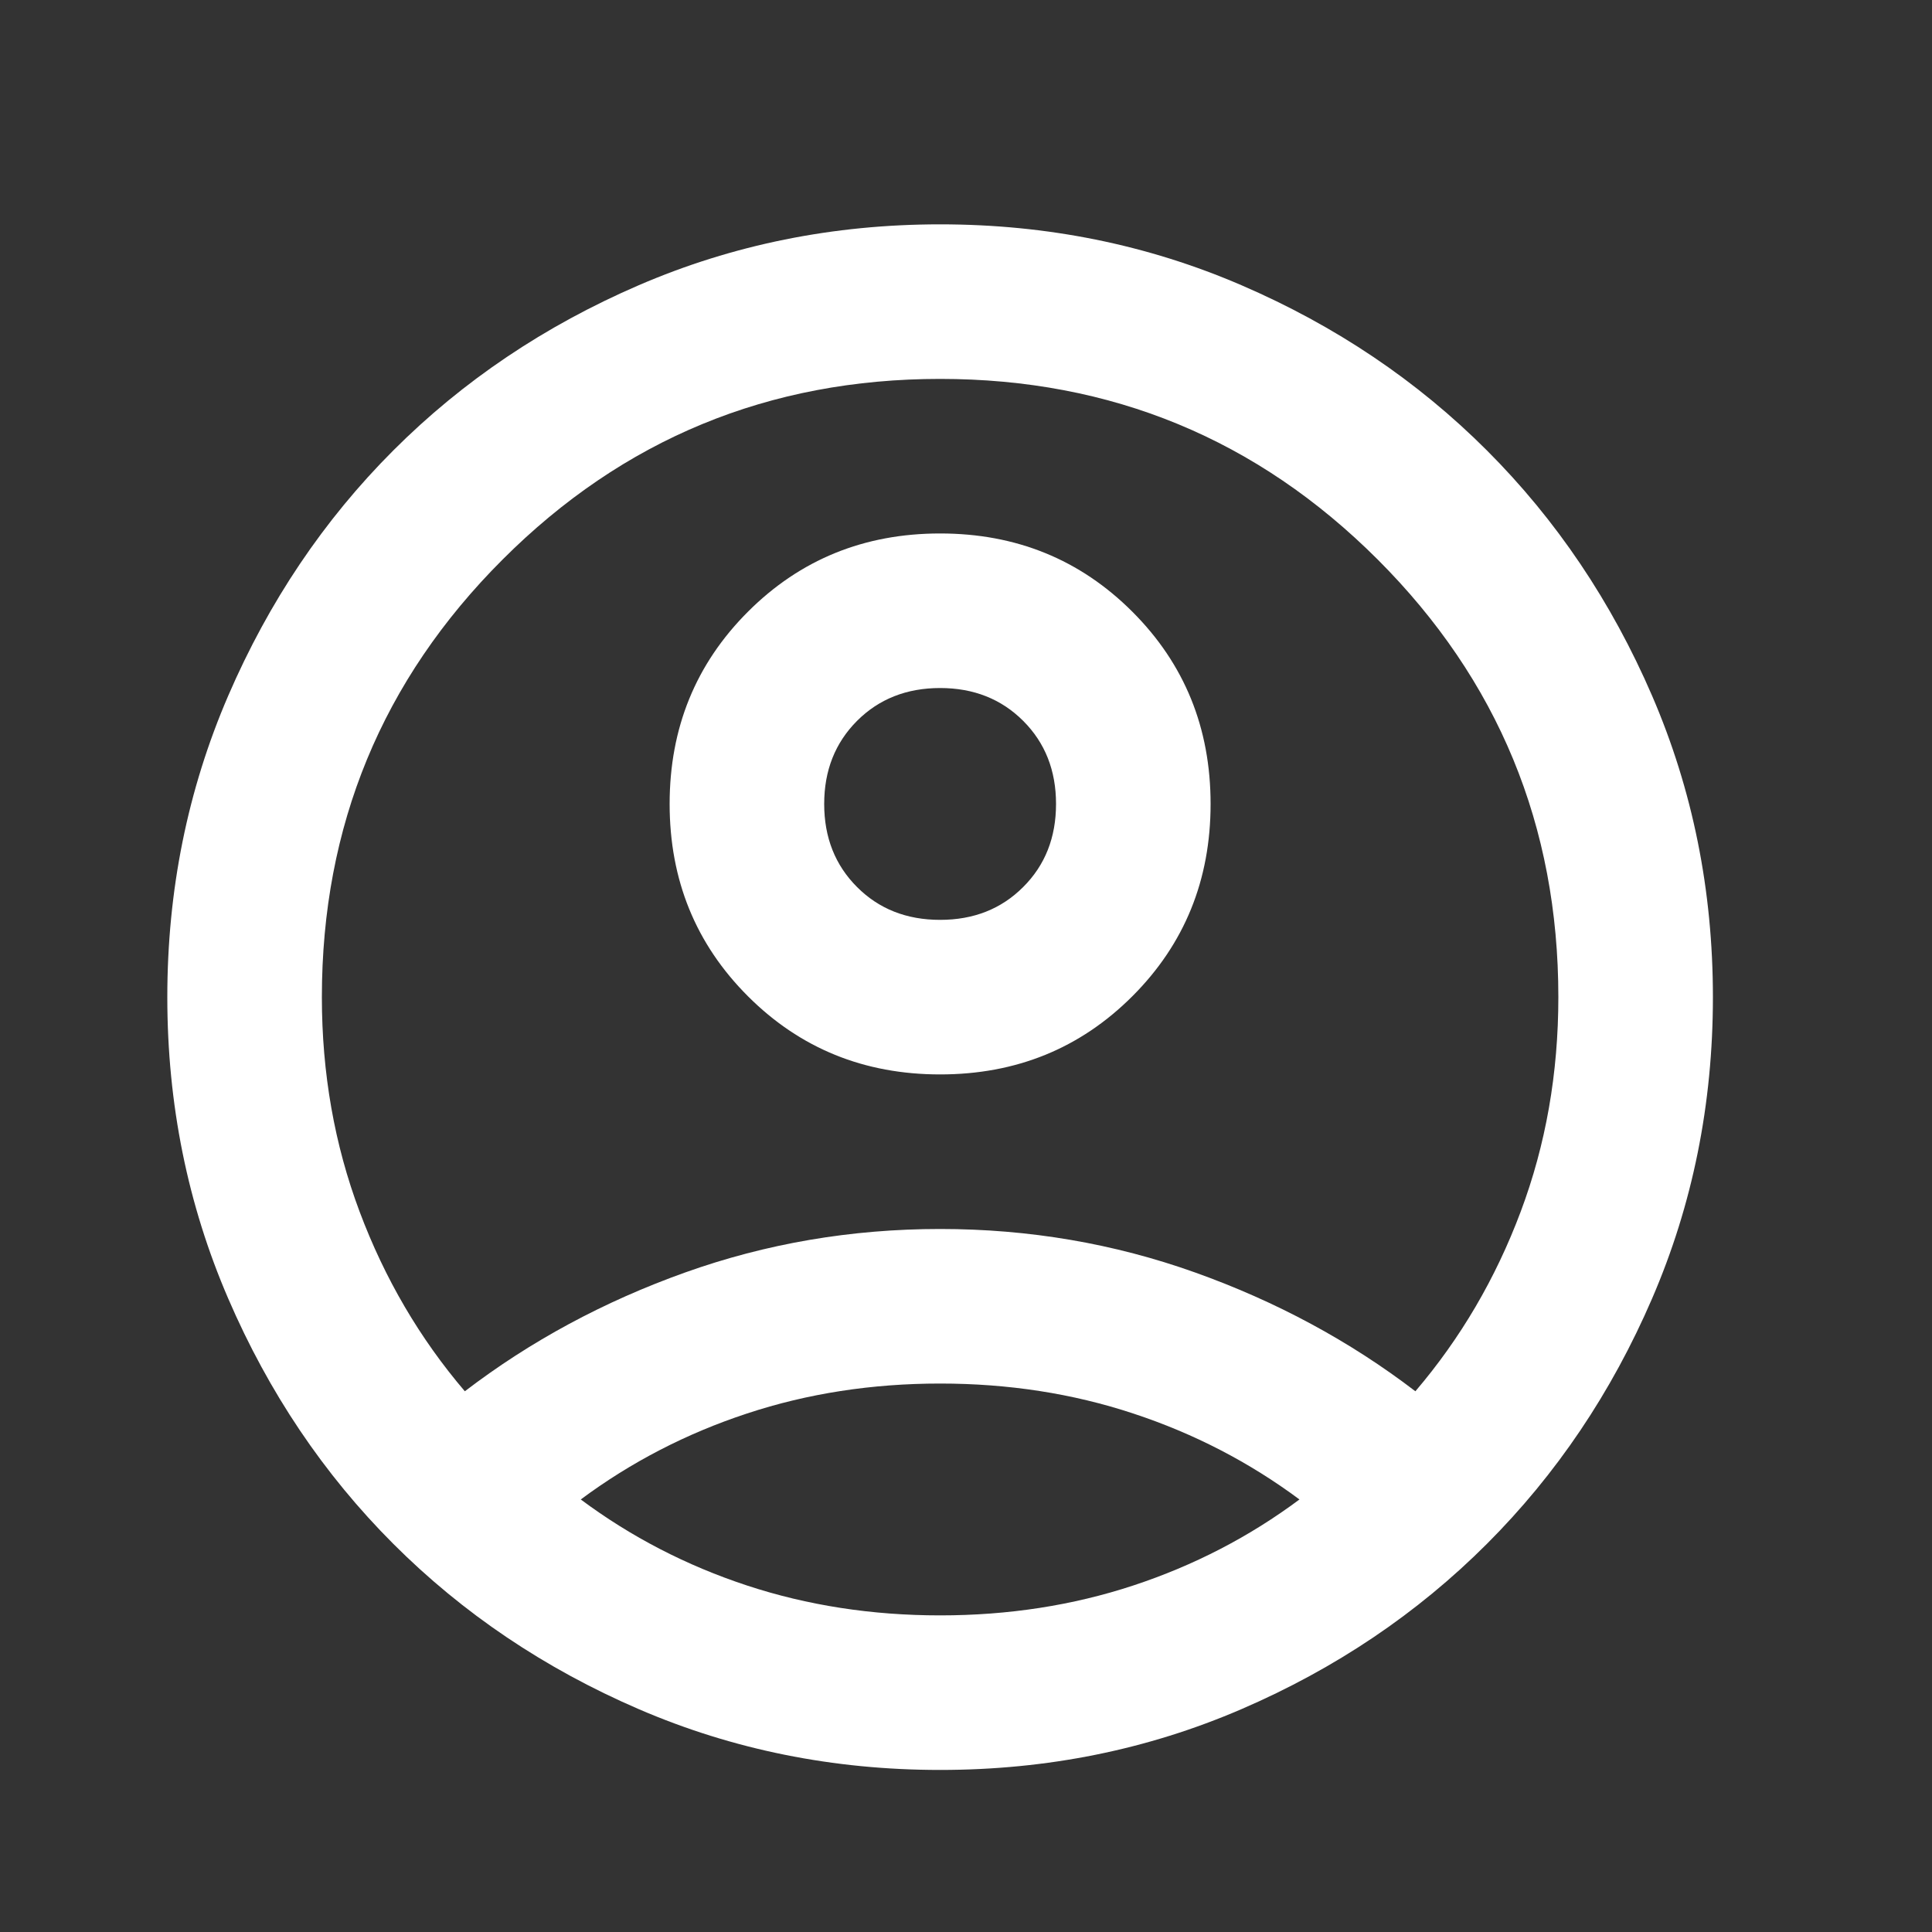 <svg width="25" height="25" viewBox="0 0 25 25" fill="none" xmlns="http://www.w3.org/2000/svg">
<rect x="0" y="0" width="25" height="25" fill="#333333" stroke="none"/>
<mask id="mask0_5_25" style="mask-type:alpha" maskUnits="userSpaceOnUse" x="0" y="0" width="25" height="25">
<rect x="0.165" y="0.903" width="24" height="24" fill="#D9D9D9"/>
</mask>
<g mask="url(#mask0_5_25)">
<path d="M6.015 18.003C6.865 17.353 7.815 16.841 8.865 16.466C9.915 16.091 11.015 15.903 12.165 15.903C13.315 15.903 14.415 16.091 15.465 16.466C16.515 16.841 17.465 17.353 18.315 18.003C18.898 17.32 19.353 16.545 19.678 15.678C20.003 14.812 20.165 13.887 20.165 12.903C20.165 10.687 19.386 8.799 17.828 7.241C16.269 5.683 14.382 4.903 12.165 4.903C9.949 4.903 8.061 5.683 6.503 7.241C4.944 8.799 4.165 10.687 4.165 12.903C4.165 13.887 4.328 14.812 4.653 15.678C4.978 16.545 5.432 17.32 6.015 18.003ZM12.165 13.903C11.182 13.903 10.353 13.566 9.678 12.891C9.003 12.216 8.665 11.387 8.665 10.403C8.665 9.42 9.003 8.591 9.678 7.916C10.353 7.241 11.182 6.903 12.165 6.903C13.149 6.903 13.978 7.241 14.653 7.916C15.328 8.591 15.665 9.42 15.665 10.403C15.665 11.387 15.328 12.216 14.653 12.891C13.978 13.566 13.149 13.903 12.165 13.903ZM12.165 22.903C10.782 22.903 9.482 22.641 8.265 22.116C7.049 21.591 5.99 20.878 5.09 19.978C4.19 19.078 3.478 18.02 2.953 16.803C2.428 15.587 2.165 14.287 2.165 12.903C2.165 11.52 2.428 10.22 2.953 9.003C3.478 7.787 4.19 6.728 5.09 5.828C5.99 4.928 7.049 4.216 8.265 3.691C9.482 3.166 10.782 2.903 12.165 2.903C13.549 2.903 14.848 3.166 16.065 3.691C17.282 4.216 18.34 4.928 19.24 5.828C20.14 6.728 20.853 7.787 21.378 9.003C21.903 10.22 22.165 11.52 22.165 12.903C22.165 14.287 21.903 15.587 21.378 16.803C20.853 18.02 20.14 19.078 19.24 19.978C18.34 20.878 17.282 21.591 16.065 22.116C14.848 22.641 13.549 22.903 12.165 22.903ZM12.165 20.903C13.049 20.903 13.882 20.774 14.665 20.516C15.448 20.258 16.165 19.887 16.815 19.403C16.165 18.92 15.448 18.549 14.665 18.291C13.882 18.032 13.049 17.903 12.165 17.903C11.282 17.903 10.448 18.032 9.665 18.291C8.882 18.549 8.165 18.92 7.515 19.403C8.165 19.887 8.882 20.258 9.665 20.516C10.448 20.774 11.282 20.903 12.165 20.903ZM12.165 11.903C12.598 11.903 12.957 11.762 13.24 11.478C13.524 11.195 13.665 10.837 13.665 10.403C13.665 9.97 13.524 9.612 13.24 9.328C12.957 9.045 12.598 8.903 12.165 8.903C11.732 8.903 11.373 9.045 11.09 9.328C10.807 9.612 10.665 9.97 10.665 10.403C10.665 10.837 10.807 11.195 11.09 11.478C11.373 11.762 11.732 11.903 12.165 11.903Z" fill="white"/>
</g>
</svg>

